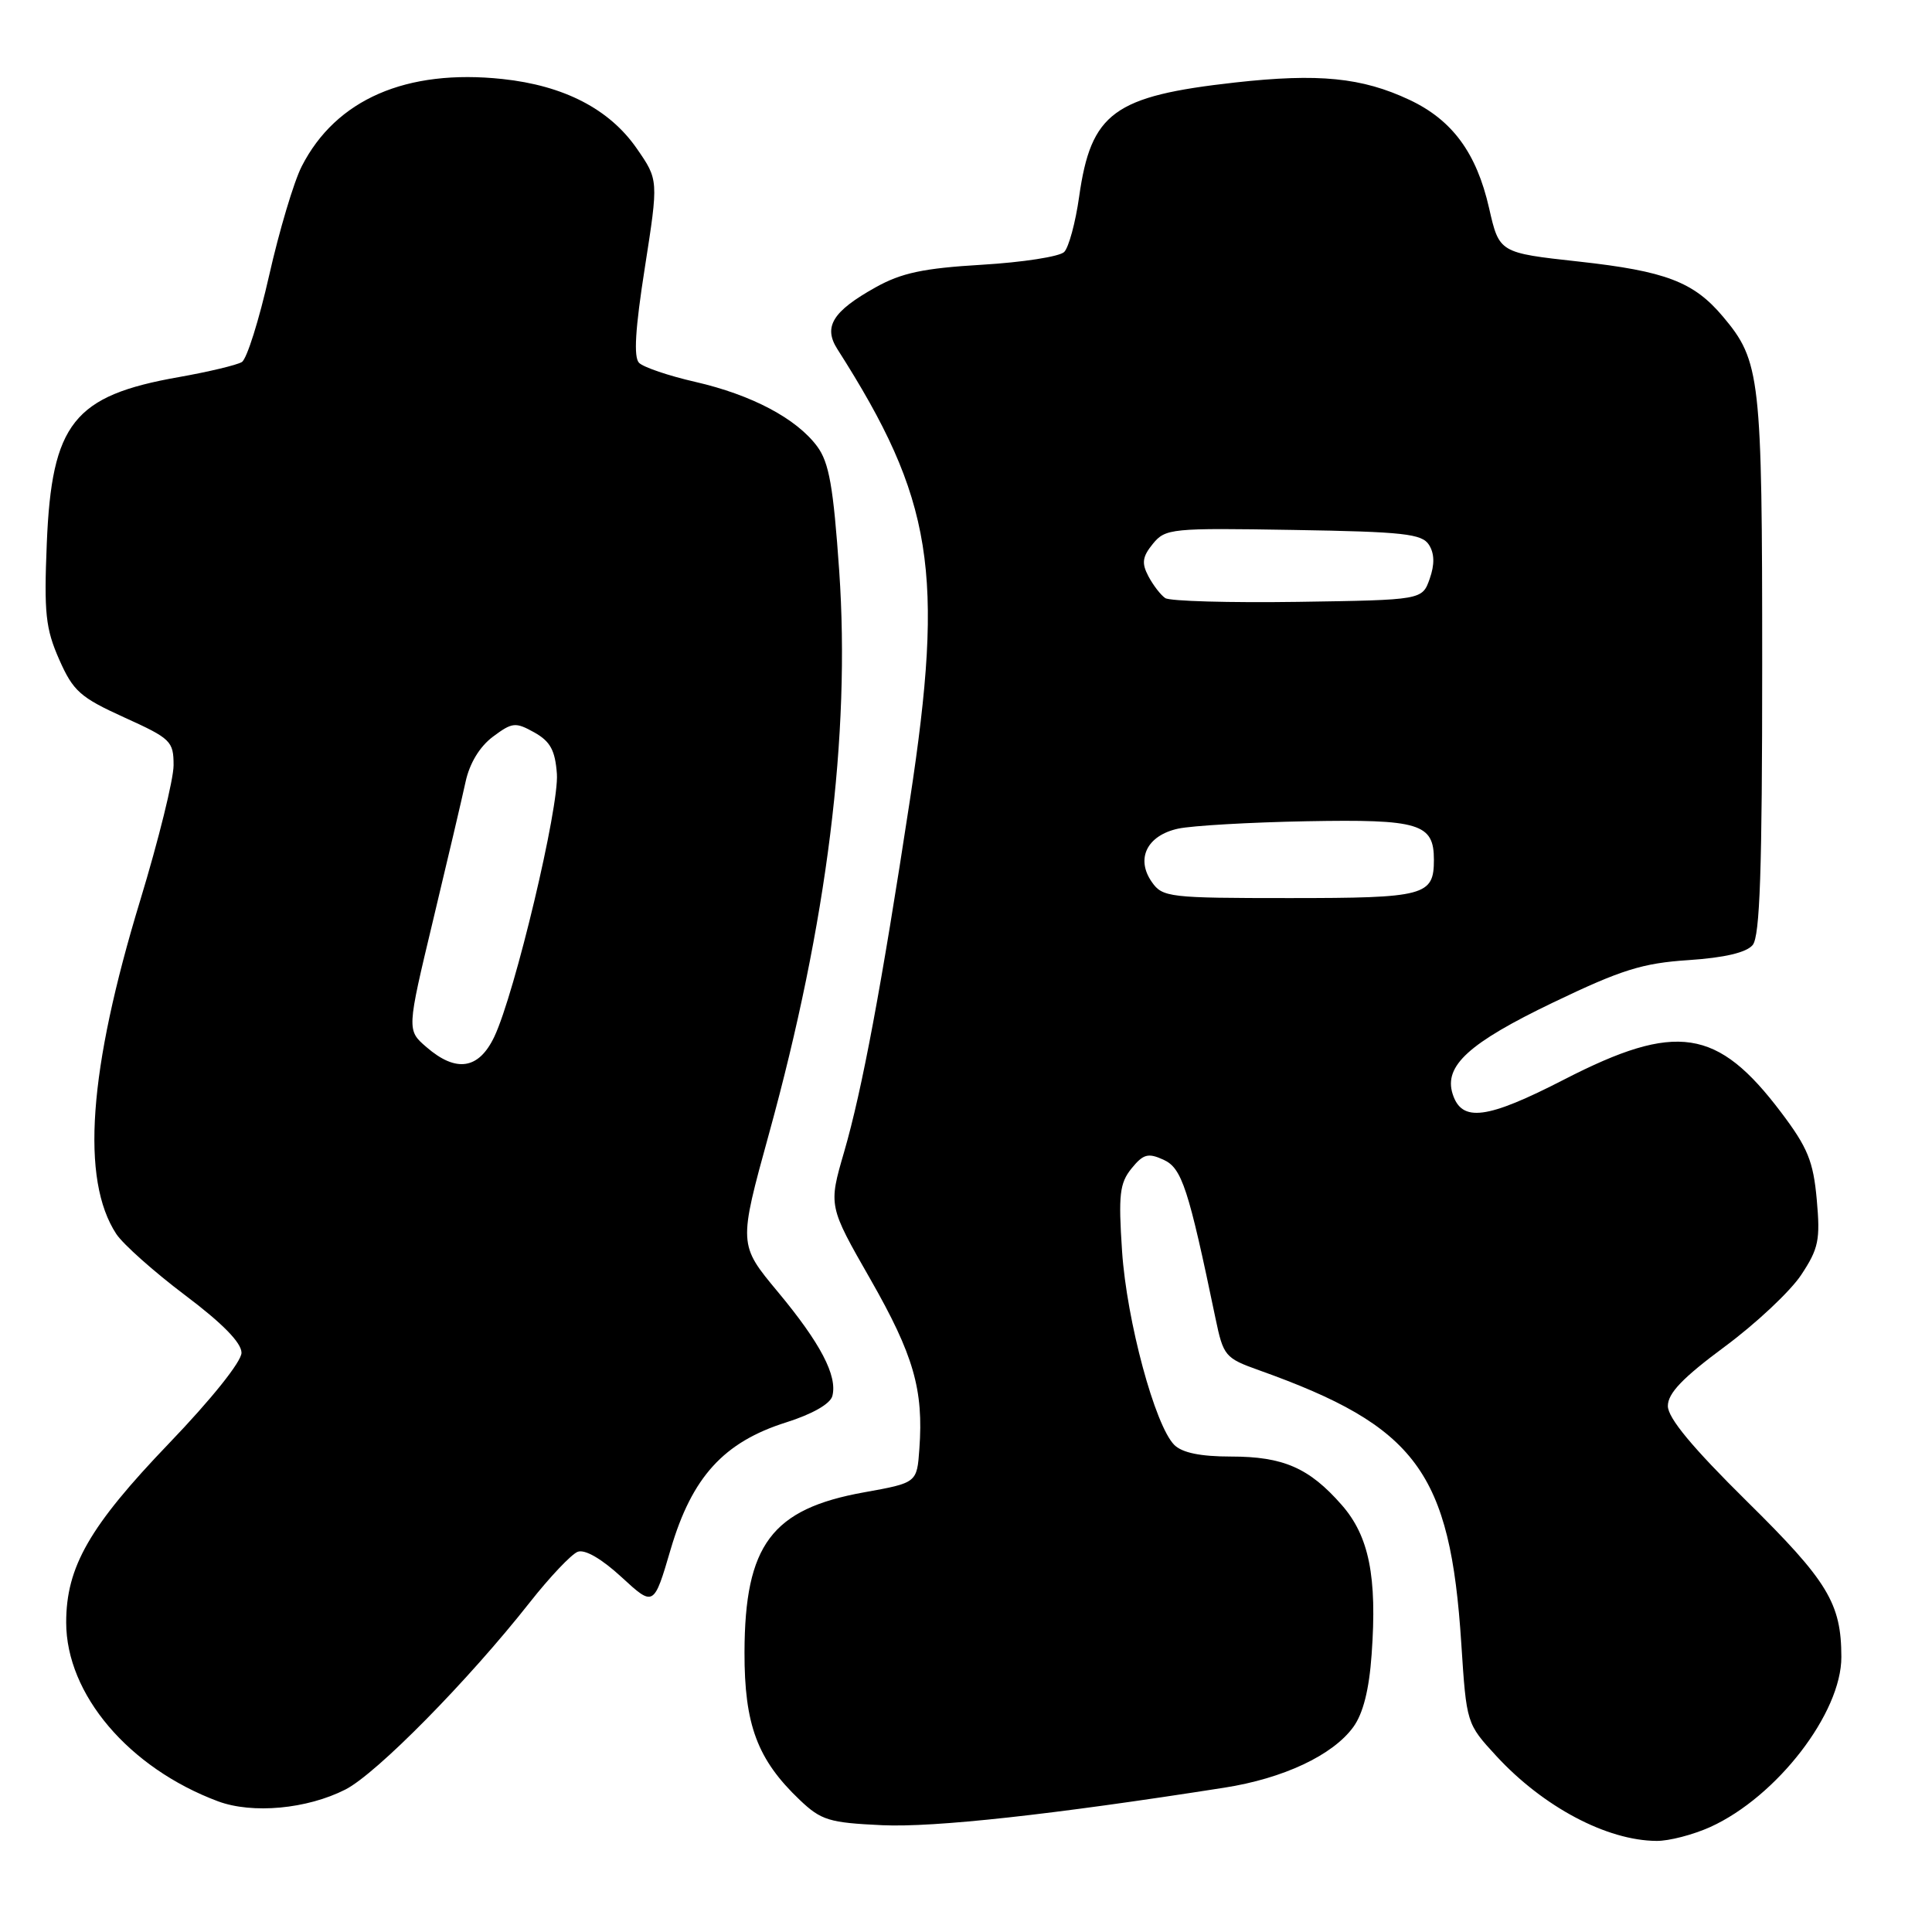 <?xml version="1.0" encoding="UTF-8" standalone="no"?>
<!DOCTYPE svg PUBLIC "-//W3C//DTD SVG 1.1//EN" "http://www.w3.org/Graphics/SVG/1.1/DTD/svg11.dtd" >
<svg xmlns="http://www.w3.org/2000/svg" xmlns:xlink="http://www.w3.org/1999/xlink" version="1.1" viewBox="0 0 256 256">
 <g >
 <path fill="currentColor"
d=" M 226.64 242.08 C 235.45 238.07 244.01 226.97 243.99 219.55 C 243.98 212.45 242.20 209.51 231.49 198.95 C 224.24 191.79 221.00 187.89 221.00 186.30 C 221.00 184.61 222.97 182.56 228.52 178.45 C 232.66 175.39 237.22 171.11 238.66 168.94 C 240.98 165.44 241.21 164.29 240.73 158.95 C 240.27 153.87 239.53 152.06 236.01 147.40 C 227.57 136.22 222.13 135.40 207.28 143.03 C 197.00 148.32 193.69 148.75 192.48 144.95 C 191.30 141.23 194.64 138.20 205.77 132.85 C 214.83 128.50 217.63 127.62 223.74 127.22 C 228.52 126.90 231.40 126.22 232.24 125.22 C 233.20 124.05 233.50 115.31 233.50 88.10 C 233.50 49.88 233.27 47.85 228.29 41.94 C 224.43 37.35 220.72 35.93 209.21 34.66 C 198.66 33.50 198.66 33.50 197.31 27.57 C 195.65 20.27 192.44 15.90 186.76 13.23 C 180.47 10.27 174.72 9.70 163.67 10.93 C 147.56 12.73 144.57 14.92 142.99 26.07 C 142.51 29.49 141.61 32.79 141.01 33.39 C 140.40 34.00 135.50 34.76 130.12 35.08 C 122.36 35.54 119.44 36.16 116.01 38.08 C 110.33 41.25 109.07 43.30 110.95 46.25 C 123.65 66.15 125.19 75.75 120.56 106.06 C 116.79 130.77 114.24 144.41 111.85 152.64 C 109.77 159.79 109.77 159.79 115.35 169.54 C 121.06 179.55 122.39 184.14 121.82 191.99 C 121.50 196.48 121.50 196.48 114.50 197.74 C 102.25 199.94 98.69 204.70 98.65 218.92 C 98.63 228.55 100.35 233.15 105.97 238.50 C 108.82 241.21 109.86 241.52 116.92 241.85 C 123.84 242.16 139.29 240.47 162.21 236.88 C 170.05 235.66 176.60 232.58 179.32 228.84 C 180.62 227.05 181.42 223.90 181.75 219.19 C 182.49 208.92 181.41 203.54 177.78 199.41 C 173.48 194.50 170.04 193.00 163.12 193.00 C 159.07 193.00 156.65 192.50 155.60 191.46 C 153.04 188.89 149.30 175.04 148.68 165.80 C 148.18 158.30 148.36 156.78 149.93 154.83 C 151.49 152.91 152.13 152.74 154.17 153.67 C 156.61 154.78 157.47 157.43 161.06 174.69 C 162.10 179.68 162.33 179.96 166.82 181.56 C 187.70 189.01 192.16 195.03 193.63 217.79 C 194.32 228.39 194.32 228.39 198.28 232.69 C 204.49 239.42 212.91 243.89 219.50 243.93 C 221.15 243.95 224.36 243.11 226.64 242.08 Z  M 45.77 237.12 C 49.89 235.02 62.04 222.69 70.18 212.35 C 72.84 208.97 75.71 205.94 76.55 205.62 C 77.50 205.26 79.71 206.54 82.35 208.97 C 86.63 212.91 86.63 212.91 88.87 205.28 C 91.69 195.71 95.90 191.08 104.18 188.47 C 107.63 187.38 110.02 186.02 110.29 184.98 C 110.99 182.31 108.72 177.97 103.07 171.18 C 97.85 164.91 97.85 164.91 101.90 150.21 C 109.60 122.27 112.70 97.39 111.20 75.65 C 110.42 64.45 109.86 61.29 108.28 59.15 C 105.53 55.45 99.61 52.32 92.12 50.60 C 88.61 49.80 85.26 48.66 84.68 48.08 C 83.94 47.34 84.17 43.57 85.45 35.43 C 87.26 23.84 87.26 23.84 84.37 19.67 C 80.75 14.45 74.73 11.34 66.58 10.47 C 53.84 9.11 44.51 13.17 39.98 22.04 C 38.93 24.10 36.99 30.61 35.66 36.51 C 34.33 42.40 32.71 47.56 32.05 47.97 C 31.40 48.37 27.63 49.27 23.68 49.97 C 9.76 52.42 6.85 56.08 6.20 71.99 C 5.82 81.24 6.04 83.29 7.84 87.38 C 9.70 91.59 10.63 92.41 16.46 95.06 C 22.64 97.86 23.00 98.21 23.00 101.40 C 23.00 103.26 21.01 111.31 18.58 119.30 C 11.72 141.82 10.68 156.29 15.41 163.51 C 16.30 164.86 20.40 168.51 24.51 171.61 C 29.47 175.34 32.00 177.92 32.00 179.25 C 32.00 180.42 28.01 185.41 22.37 191.28 C 11.86 202.24 8.77 207.62 8.77 214.98 C 8.77 224.50 17.06 234.26 28.88 238.68 C 33.45 240.38 40.68 239.71 45.77 237.12 Z  M 152.63 116.88 C 150.46 113.79 151.98 110.70 156.11 109.80 C 157.97 109.40 165.64 108.96 173.13 108.82 C 188.08 108.54 190.00 109.12 190.00 113.92 C 190.00 118.69 188.85 119.00 170.86 119.00 C 154.94 119.00 154.04 118.90 152.63 116.88 Z  M 154.40 79.25 C 153.79 78.84 152.79 77.53 152.16 76.34 C 151.25 74.61 151.37 73.77 152.76 72.06 C 154.43 70.02 155.20 69.95 171.39 70.22 C 186.00 70.46 188.43 70.73 189.35 72.20 C 190.08 73.35 190.11 74.80 189.44 76.70 C 188.45 79.50 188.45 79.50 171.98 79.75 C 162.91 79.88 155.00 79.66 154.40 79.25 Z  M 56.51 138.75 C 53.90 136.50 53.90 136.50 57.37 122.00 C 59.28 114.03 61.23 105.74 61.69 103.60 C 62.22 101.14 63.56 98.93 65.31 97.62 C 67.88 95.70 68.30 95.66 70.80 97.05 C 72.92 98.24 73.56 99.42 73.79 102.53 C 74.11 106.90 68.23 131.60 65.50 137.37 C 63.44 141.70 60.45 142.16 56.51 138.75 Z "/>
</g>
</svg>